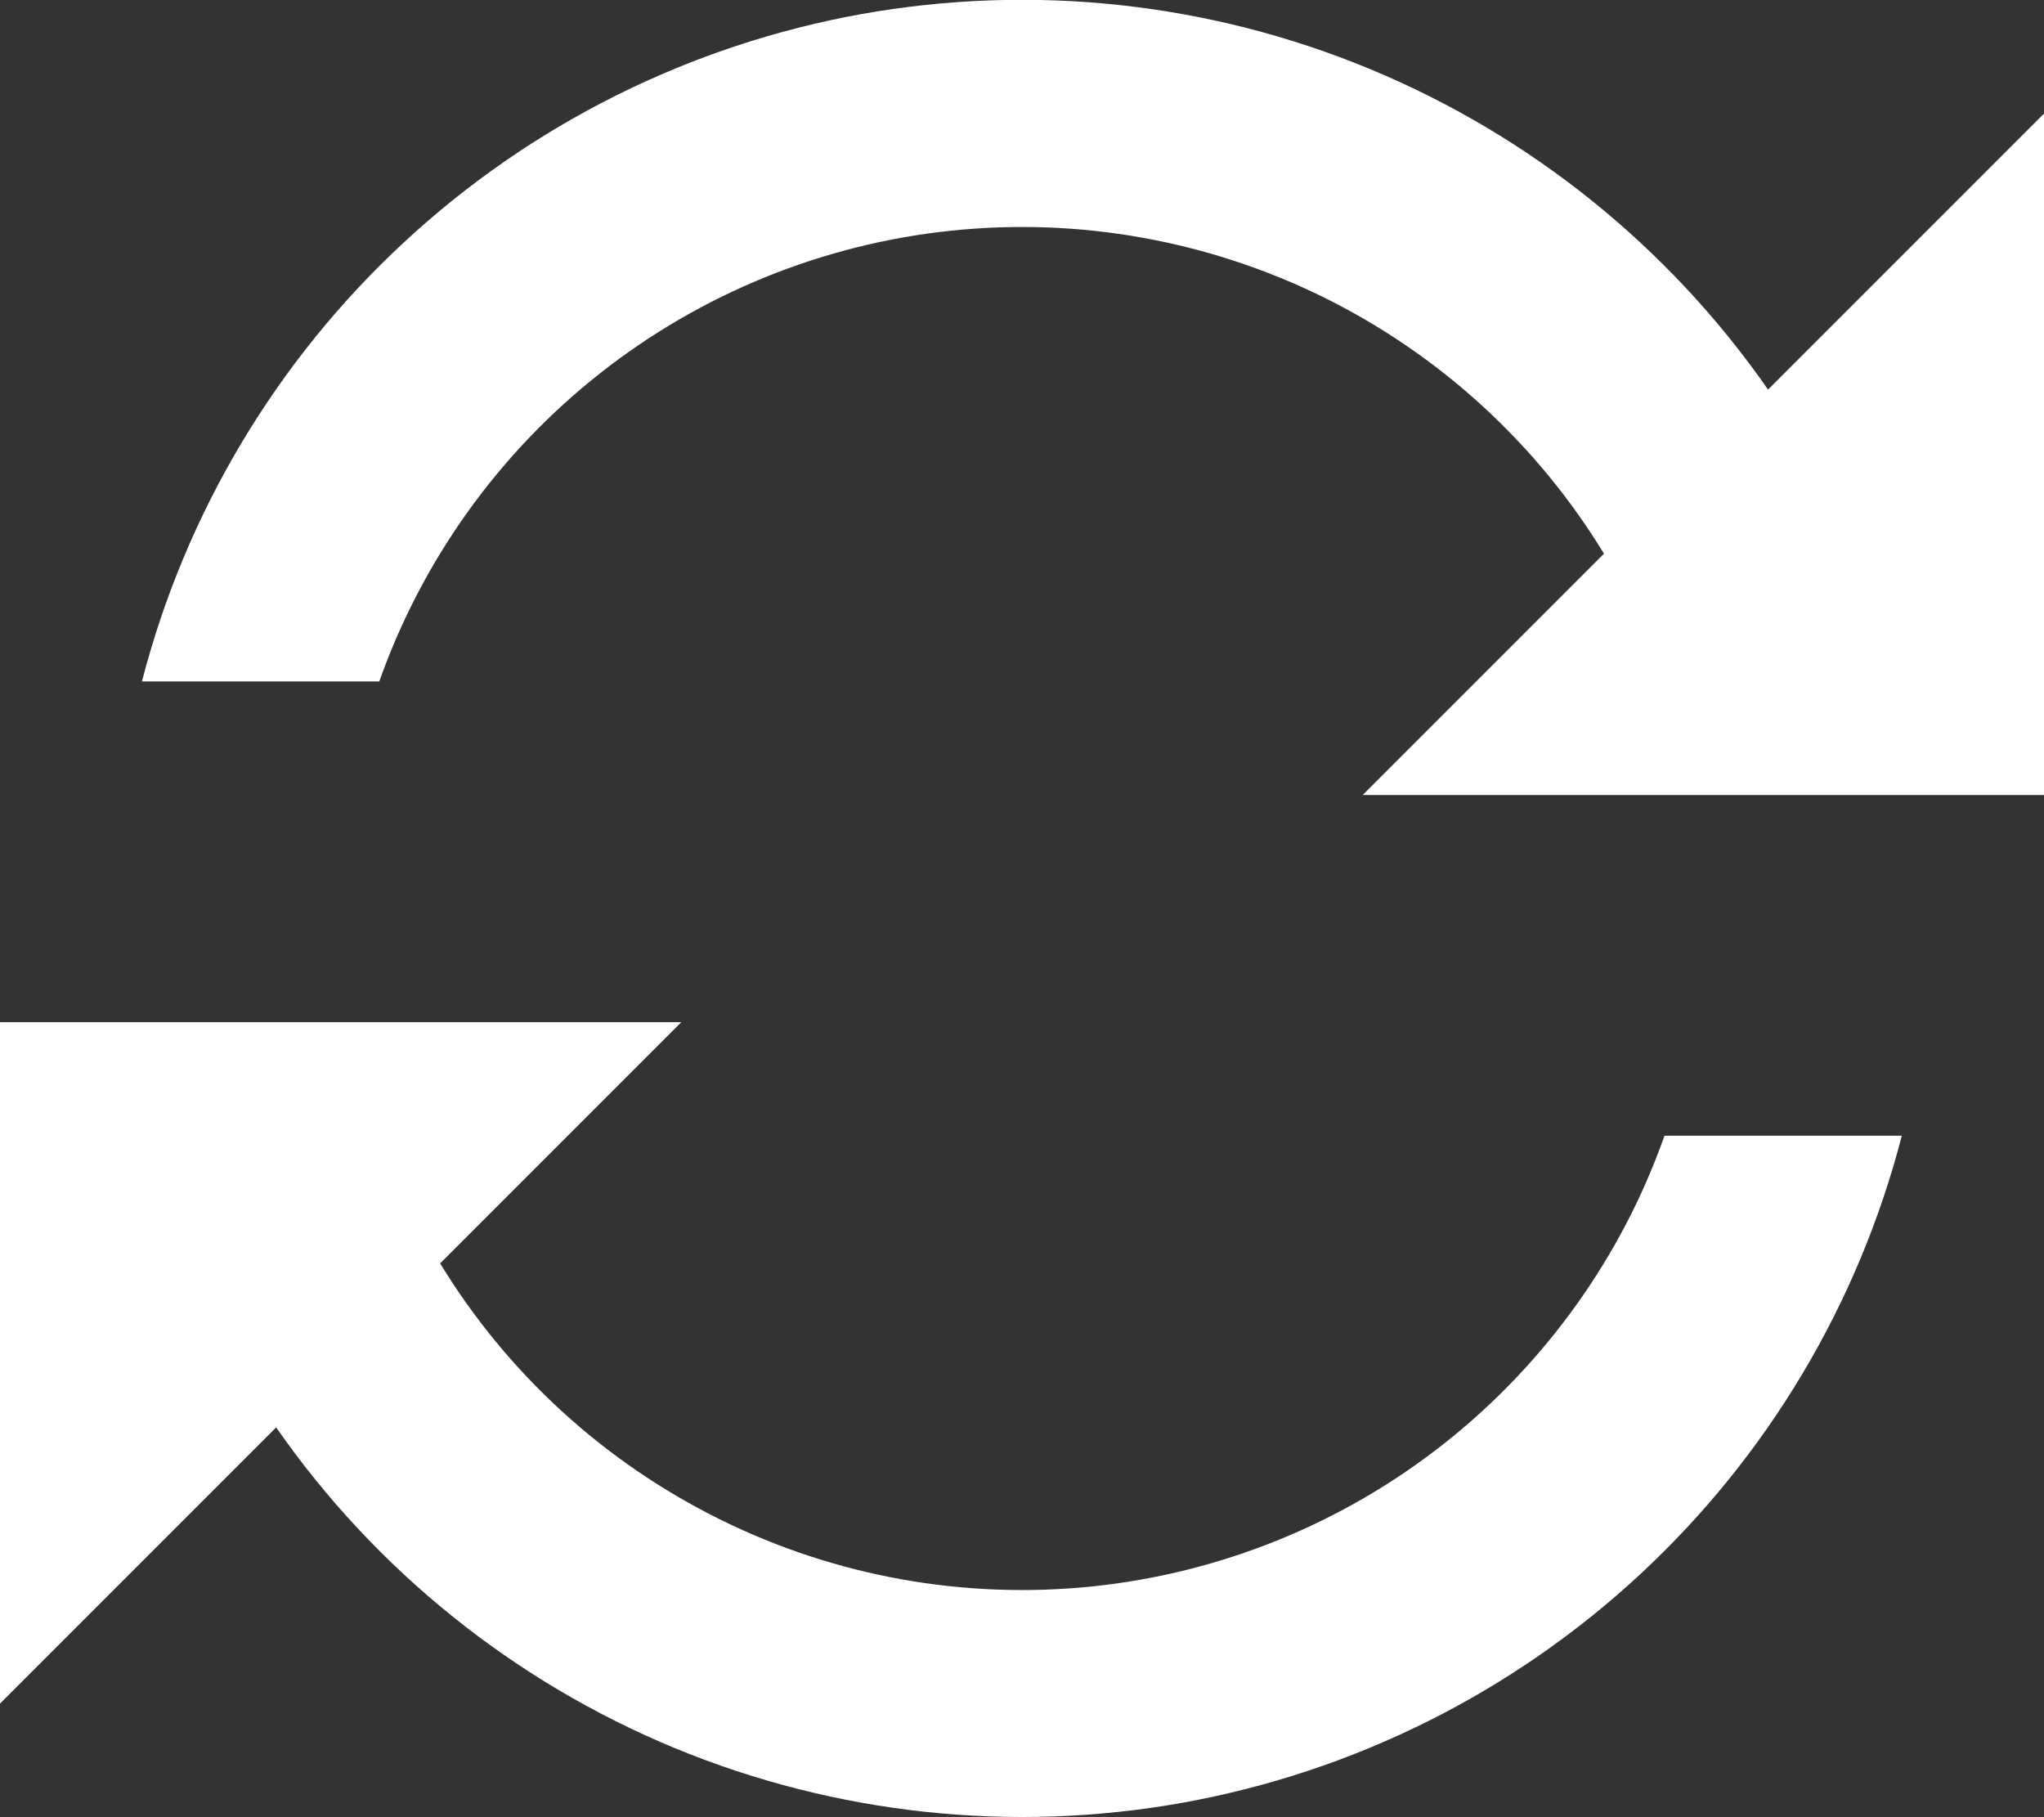 <svg width="18" height="16" viewBox="0 0 18 16" fill="none" xmlns="http://www.w3.org/2000/svg">
<rect x="0" y="0" width="18" height="16" fill="#333333" stroke="none"/>
<path fill-rule="evenodd" clip-rule="evenodd" d="M3.876 11.124C4.467 12.093 5.321 12.874 6.338 13.377C7.355 13.881 8.493 14.085 9.622 13.968C10.751 13.85 11.823 13.415 12.714 12.713C13.605 12.01 14.28 11.07 14.658 10H16.748C16.364 11.482 15.564 12.823 14.441 13.864C13.318 14.905 11.92 15.602 10.413 15.873C8.906 16.143 7.353 15.975 5.938 15.39C4.524 14.804 3.307 13.825 2.432 12.568L0 15V9H6L3.876 11.124ZM14.125 4.875C13.534 3.906 12.68 3.125 11.663 2.621C10.645 2.118 9.506 1.913 8.377 2.031C7.248 2.149 6.176 2.584 5.284 3.287C4.393 3.989 3.719 4.93 3.34 6H1.25C1.633 4.517 2.434 3.175 3.557 2.134C4.68 1.092 6.079 0.395 7.586 0.124C9.094 -0.146 10.647 0.021 12.062 0.607C13.477 1.193 14.695 2.173 15.57 3.43L18 1V7H12L14.125 4.875Z" fill="white"/>
</svg>
